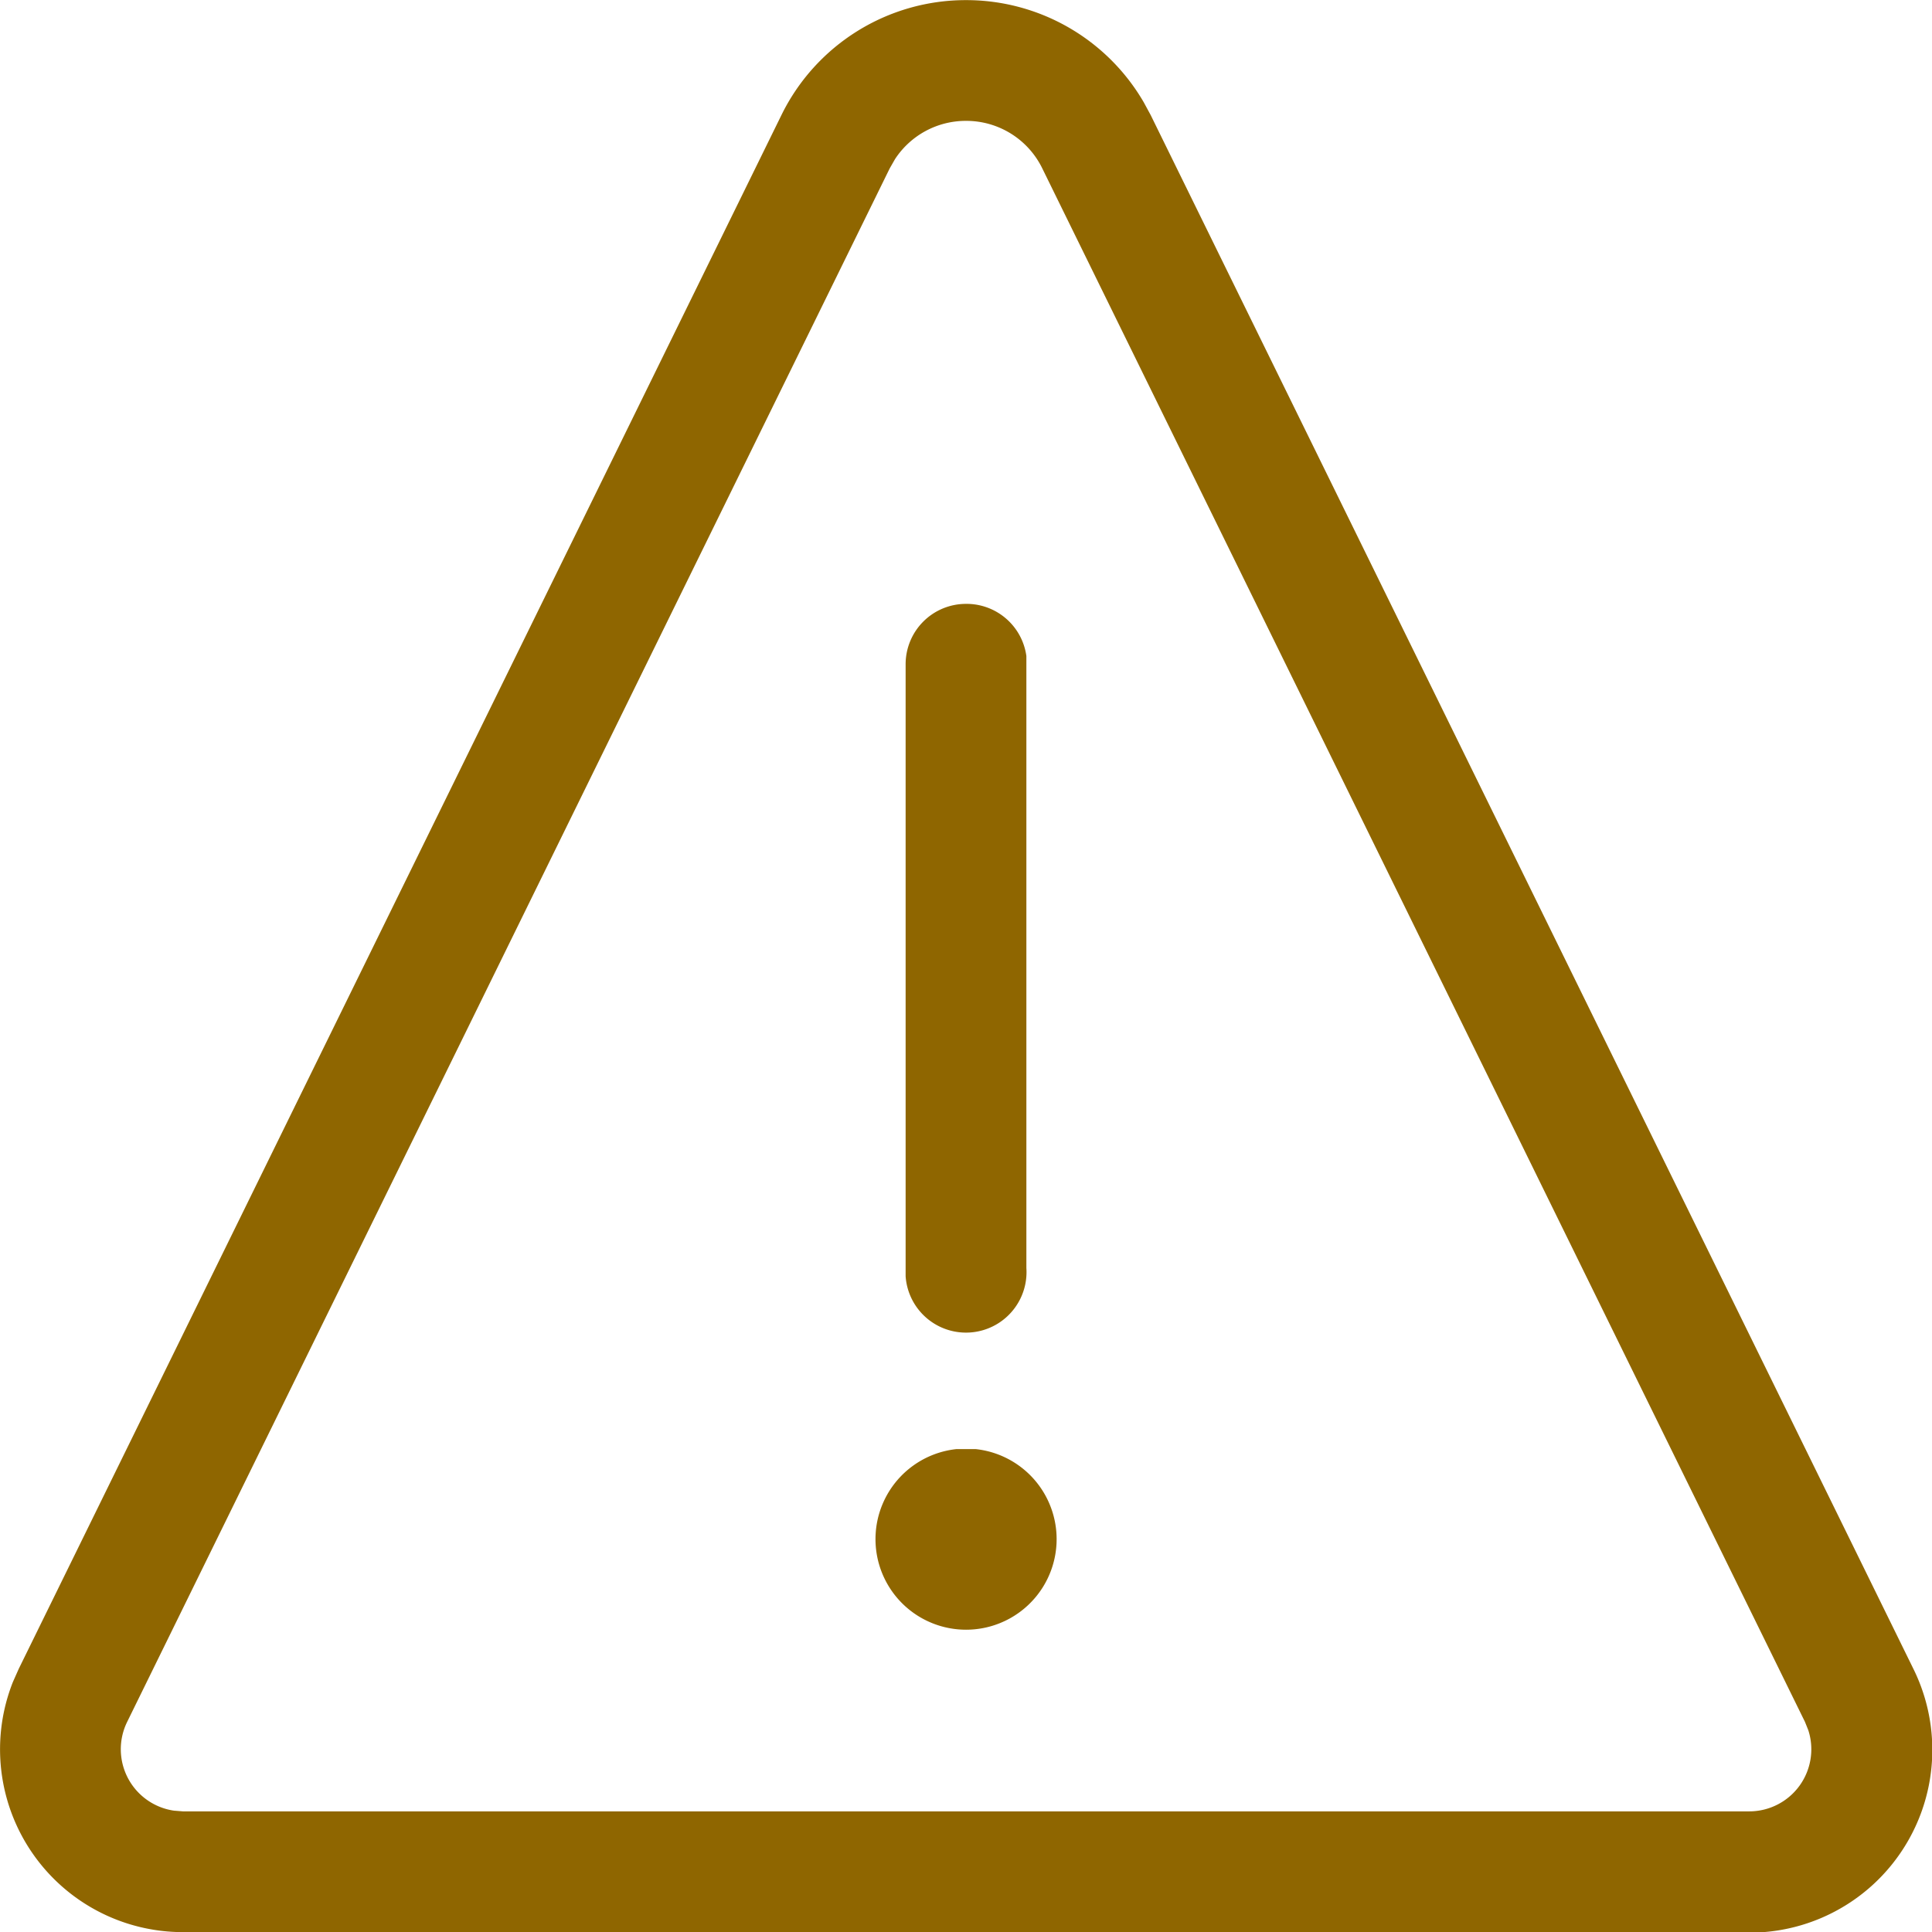 <svg xmlns="http://www.w3.org/2000/svg" xmlns:xlink="http://www.w3.org/1999/xlink" width="16" height="16" viewBox="0 0 16 16">
  <defs>
    <clipPath id="clip-path">
      <rect id="Rectángulo_151620" data-name="Rectángulo 151620" width="16" height="16" fill="#8f6600"/>
    </clipPath>
  </defs>
  <g id="Grupo_200864" data-name="Grupo 200864" transform="translate(6153 -10411.266)">
    <rect id="Rectángulo_151621" data-name="Rectángulo 151621" width="16" height="16" transform="translate(-6153 10411.266)" fill="#8f6600" opacity="0"/>
    <g id="exclamationTriangle" transform="translate(-6153 10411.266)" clip-path="url(#clip-path)">
      <path id="Trazado_53335" data-name="Trazado 53335" d="M8,0A1.7,1.7,0,0,1,9.472.846L9.53.953l6.315,12.865A1.514,1.514,0,0,1,14.605,16l-.12,0H1.515A1.514,1.514,0,0,1,.107,13.928l.049-.11L6.471.953A1.7,1.7,0,0,1,8,0ZM8,1a.7.7,0,0,0-.588.317l-.044.077L1.053,14.259a.514.514,0,0,0,.387.735L1.515,15H14.486a.514.514,0,0,0,.49-.671l-.028-.07L8.632,1.394A.7.7,0,0,0,8,1ZM8,12l.082,0a.75.75,0,1,1-.163,0ZM8,5a.5.5,0,0,1,.5.432l0,.068v5a.5.5,0,0,1-1,.068l0-.068v-5A.5.5,0,0,1,8,5Z" transform="translate(0 0.001)" fill="#8f6600"/>
    </g>
  </g>
</svg>
